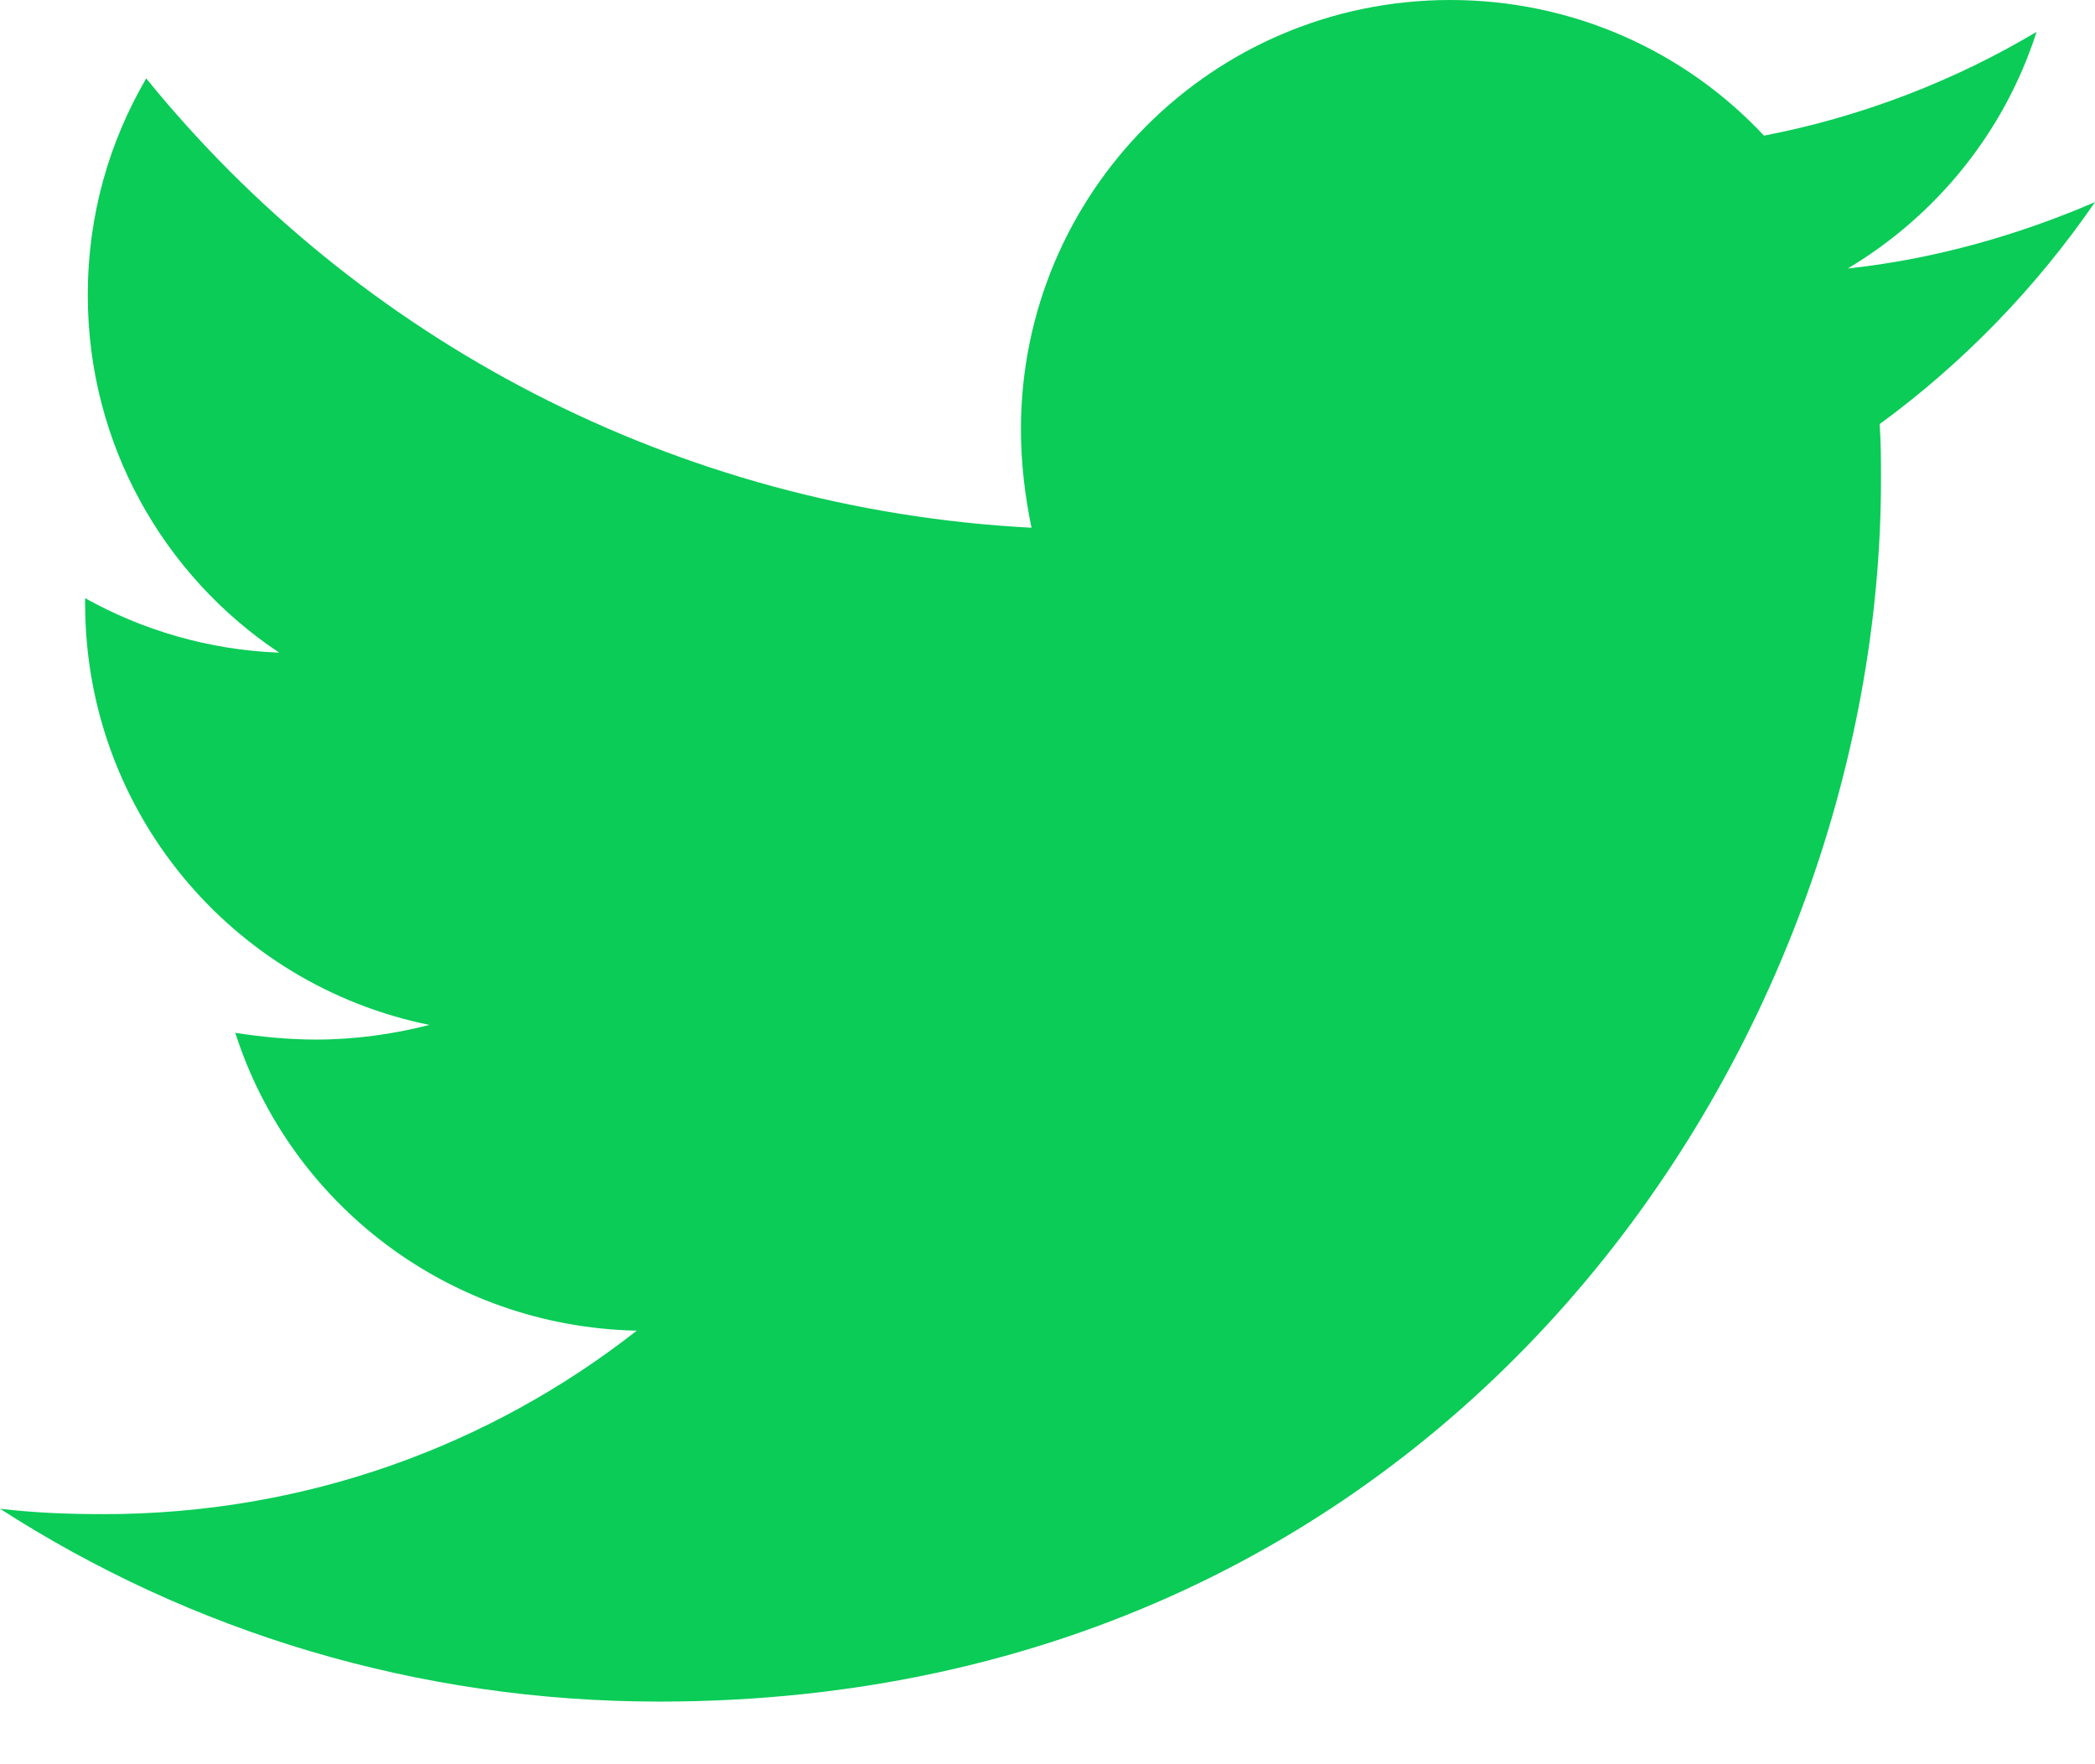 <?xml version="1.0" encoding="UTF-8"?>
<svg width="19px" height="16px" viewBox="0 0 19 16" version="1.1" xmlns="http://www.w3.org/2000/svg" xmlns:xlink="http://www.w3.org/1999/xlink">
    <!-- Generator: Sketch 51.2 (57519) - http://www.bohemiancoding.com/sketch -->
    <title>twitter-icon</title>
    <desc>Created with Sketch.</desc>
    <defs></defs>
    <g id="Page-1" stroke="none" stroke-width="1" fill="none" fill-rule="evenodd">
        <g id="twitter-icon" fill="#0ACC57" fill-rule="nonzero">
            <path d="M17.047,3.846 C17.059,4.015 17.059,4.183 17.059,4.352 C17.059,9.5 13.141,15.432 5.98,15.432 C3.773,15.432 1.724,14.793 0,13.683 C0.313,13.72 0.615,13.732 0.94,13.732 C2.761,13.732 4.437,13.117 5.775,12.068 C4.063,12.032 2.628,10.911 2.134,9.367 C2.375,9.404 2.616,9.428 2.869,9.428 C3.219,9.428 3.569,9.379 3.894,9.295 C2.11,8.933 0.772,7.366 0.772,5.473 L0.772,5.425 C1.29,5.714 1.893,5.895 2.532,5.919 C1.483,5.22 0.796,4.027 0.796,2.676 C0.796,1.953 0.989,1.29 1.326,0.711 C3.243,3.074 6.124,4.617 9.355,4.786 C9.295,4.497 9.259,4.195 9.259,3.894 C9.259,1.748 10.995,0 13.153,0 C14.274,0 15.287,0.47 15.998,1.23 C16.878,1.061 17.722,0.735 18.47,0.289 C18.18,1.194 17.565,1.953 16.758,2.435 C17.541,2.351 18.301,2.134 19,1.833 C18.47,2.604 17.807,3.291 17.047,3.846 Z" id="Shape"></path>
        </g>
    </g>
</svg>